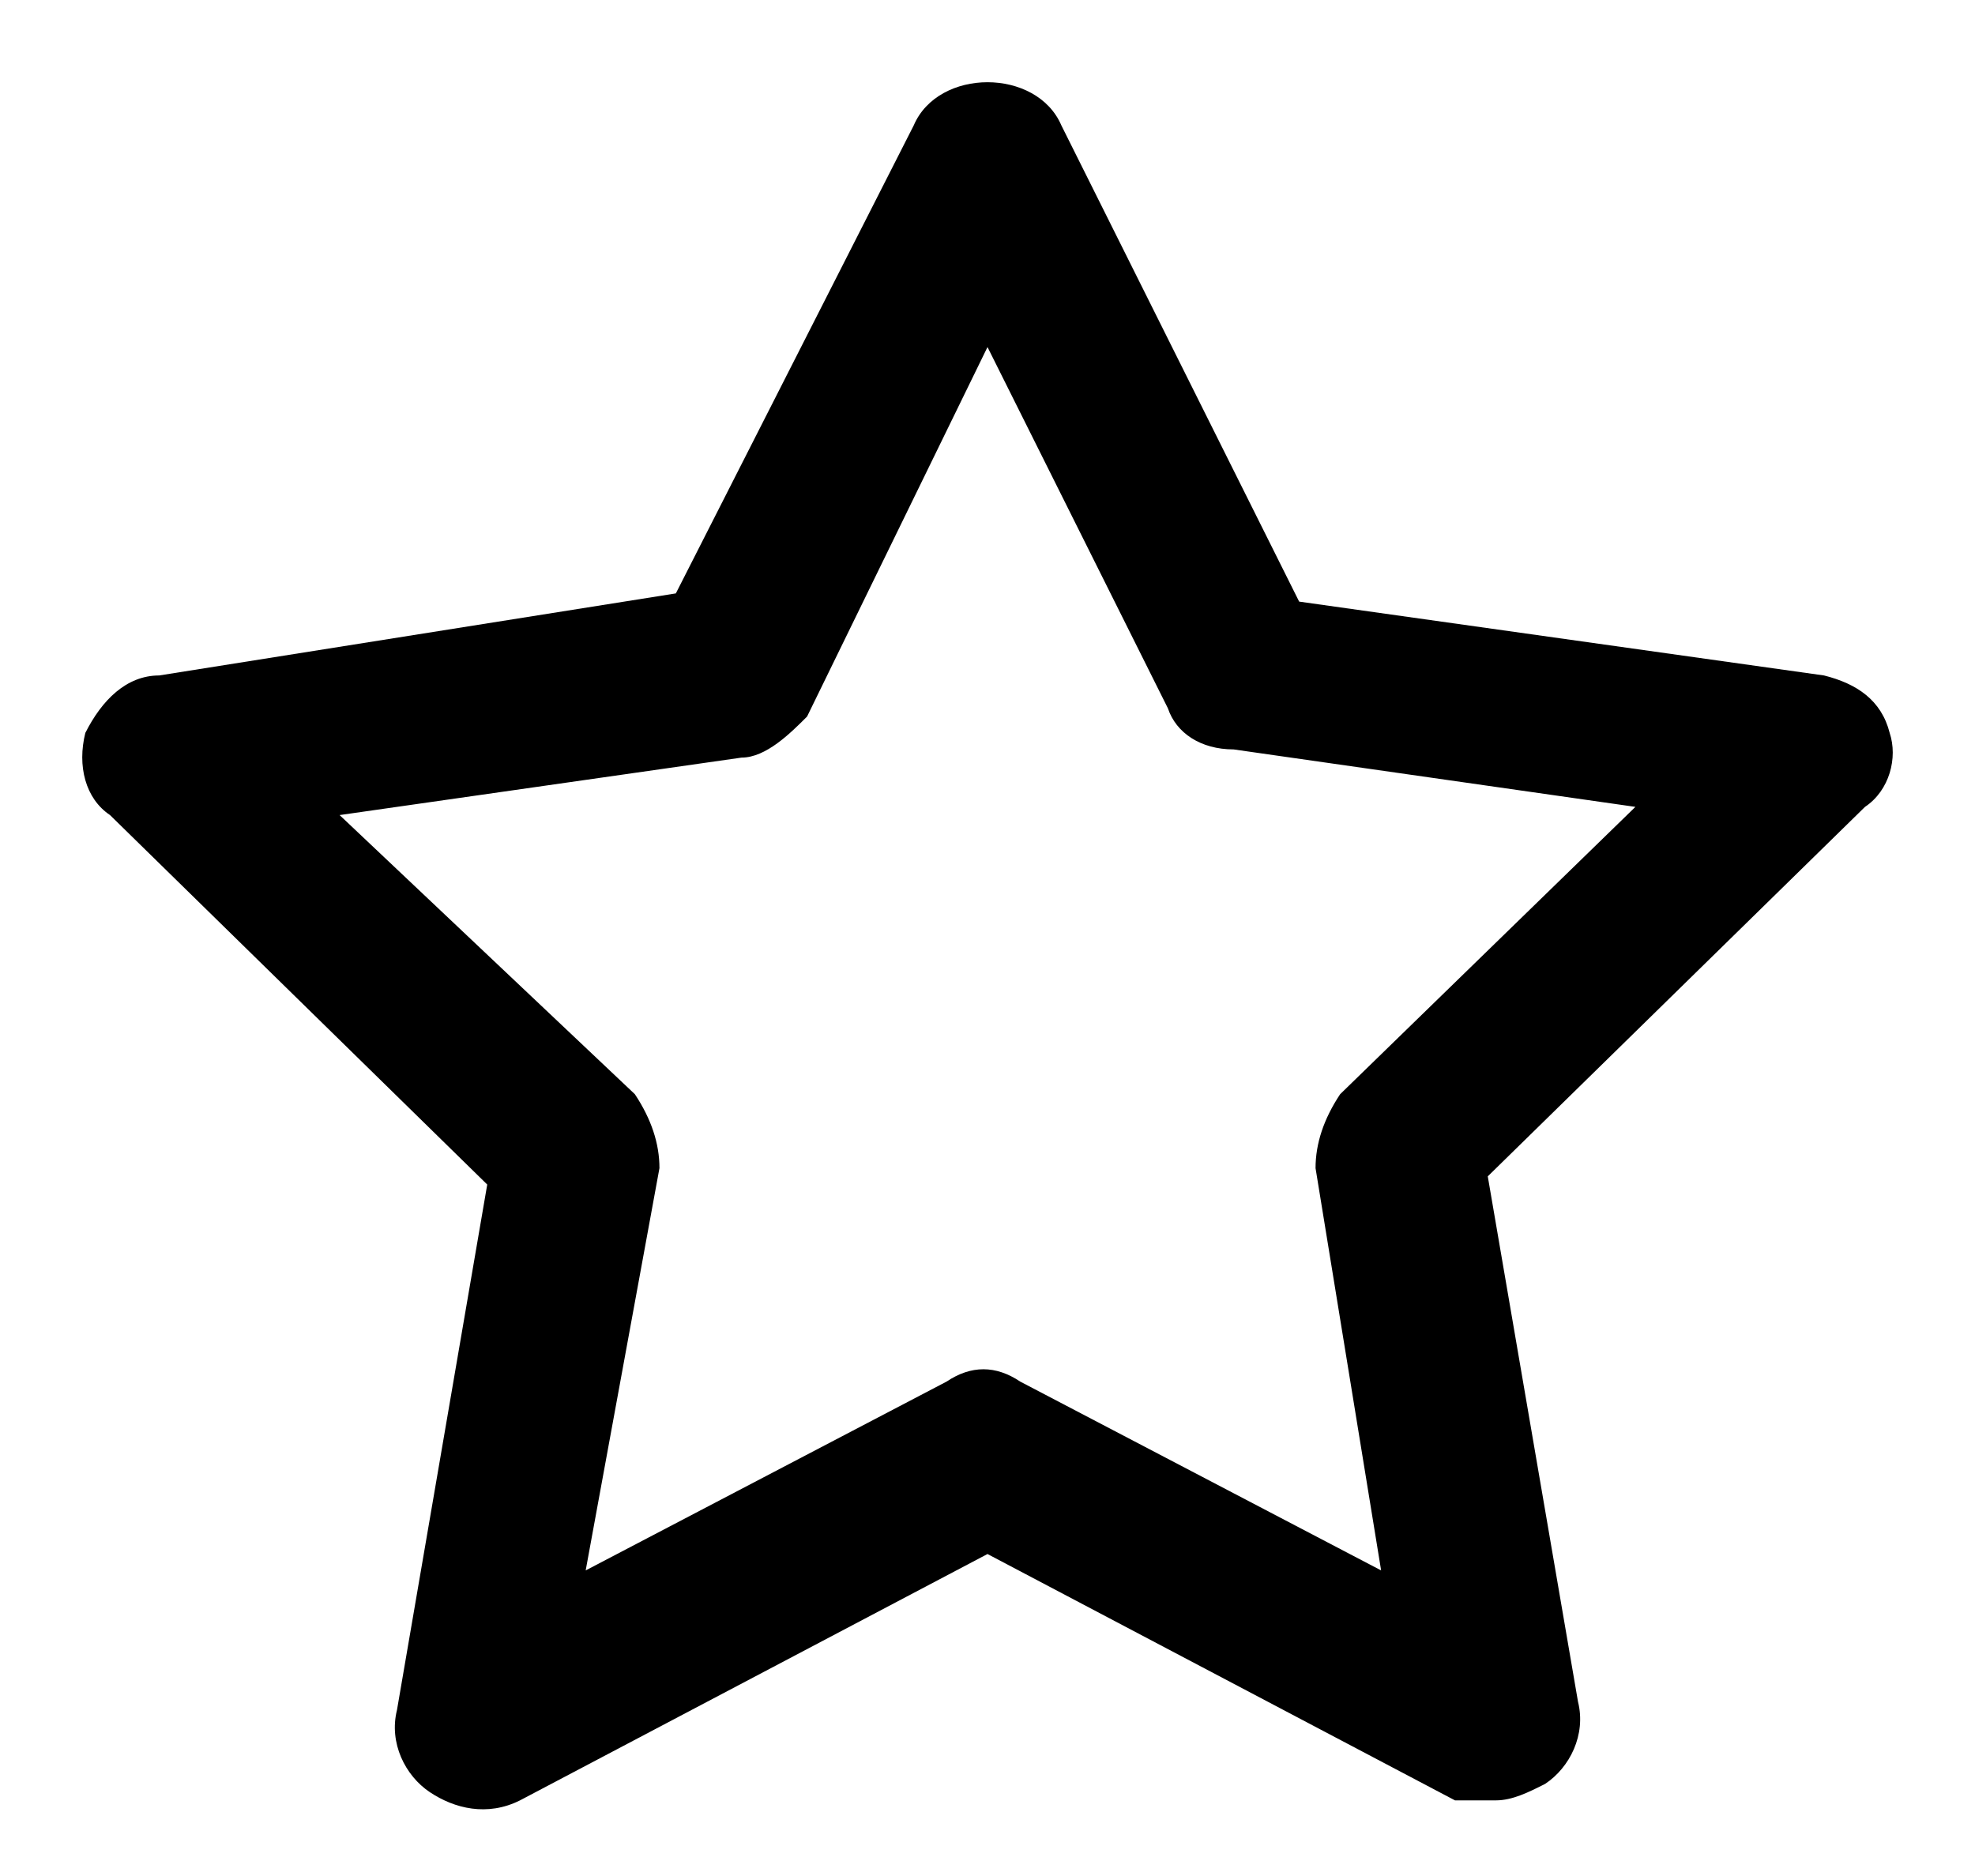 <svg width="20" height="19" viewBox="0 0 20 19" fill="none" xmlns="http://www.w3.org/2000/svg">
<path fill-rule="evenodd" clip-rule="evenodd" d="M18.471 6.841C18.803 6.924 19.052 7.091 19.136 7.423C19.219 7.673 19.136 8.005 18.886 8.172L15.066 11.914L15.98 17.236C16.063 17.569 15.897 17.901 15.647 18.067C15.481 18.151 15.315 18.234 15.149 18.234H14.734L10 15.739L5.266 18.234C4.934 18.4 4.602 18.317 4.353 18.151C4.103 17.984 3.937 17.652 4.02 17.319L4.934 11.997L1.114 8.255C0.864 8.088 0.781 7.756 0.864 7.423C1.031 7.091 1.28 6.841 1.612 6.841L6.844 6.01L9.253 1.27C9.502 0.687 10.498 0.687 10.748 1.27L13.156 6.093L18.471 6.841ZM13.322 11.831C13.322 11.581 13.405 11.332 13.571 11.082L16.561 8.172L12.492 7.59C12.159 7.59 11.91 7.423 11.827 7.174L10 3.515L8.173 7.257C8.007 7.423 7.758 7.673 7.509 7.673L3.439 8.255L6.429 11.082C6.595 11.332 6.678 11.581 6.678 11.831L5.931 15.905L9.585 13.993C9.834 13.826 10.083 13.826 10.332 13.993L13.986 15.905L13.322 11.831Z" fill="black"/>
</svg>
